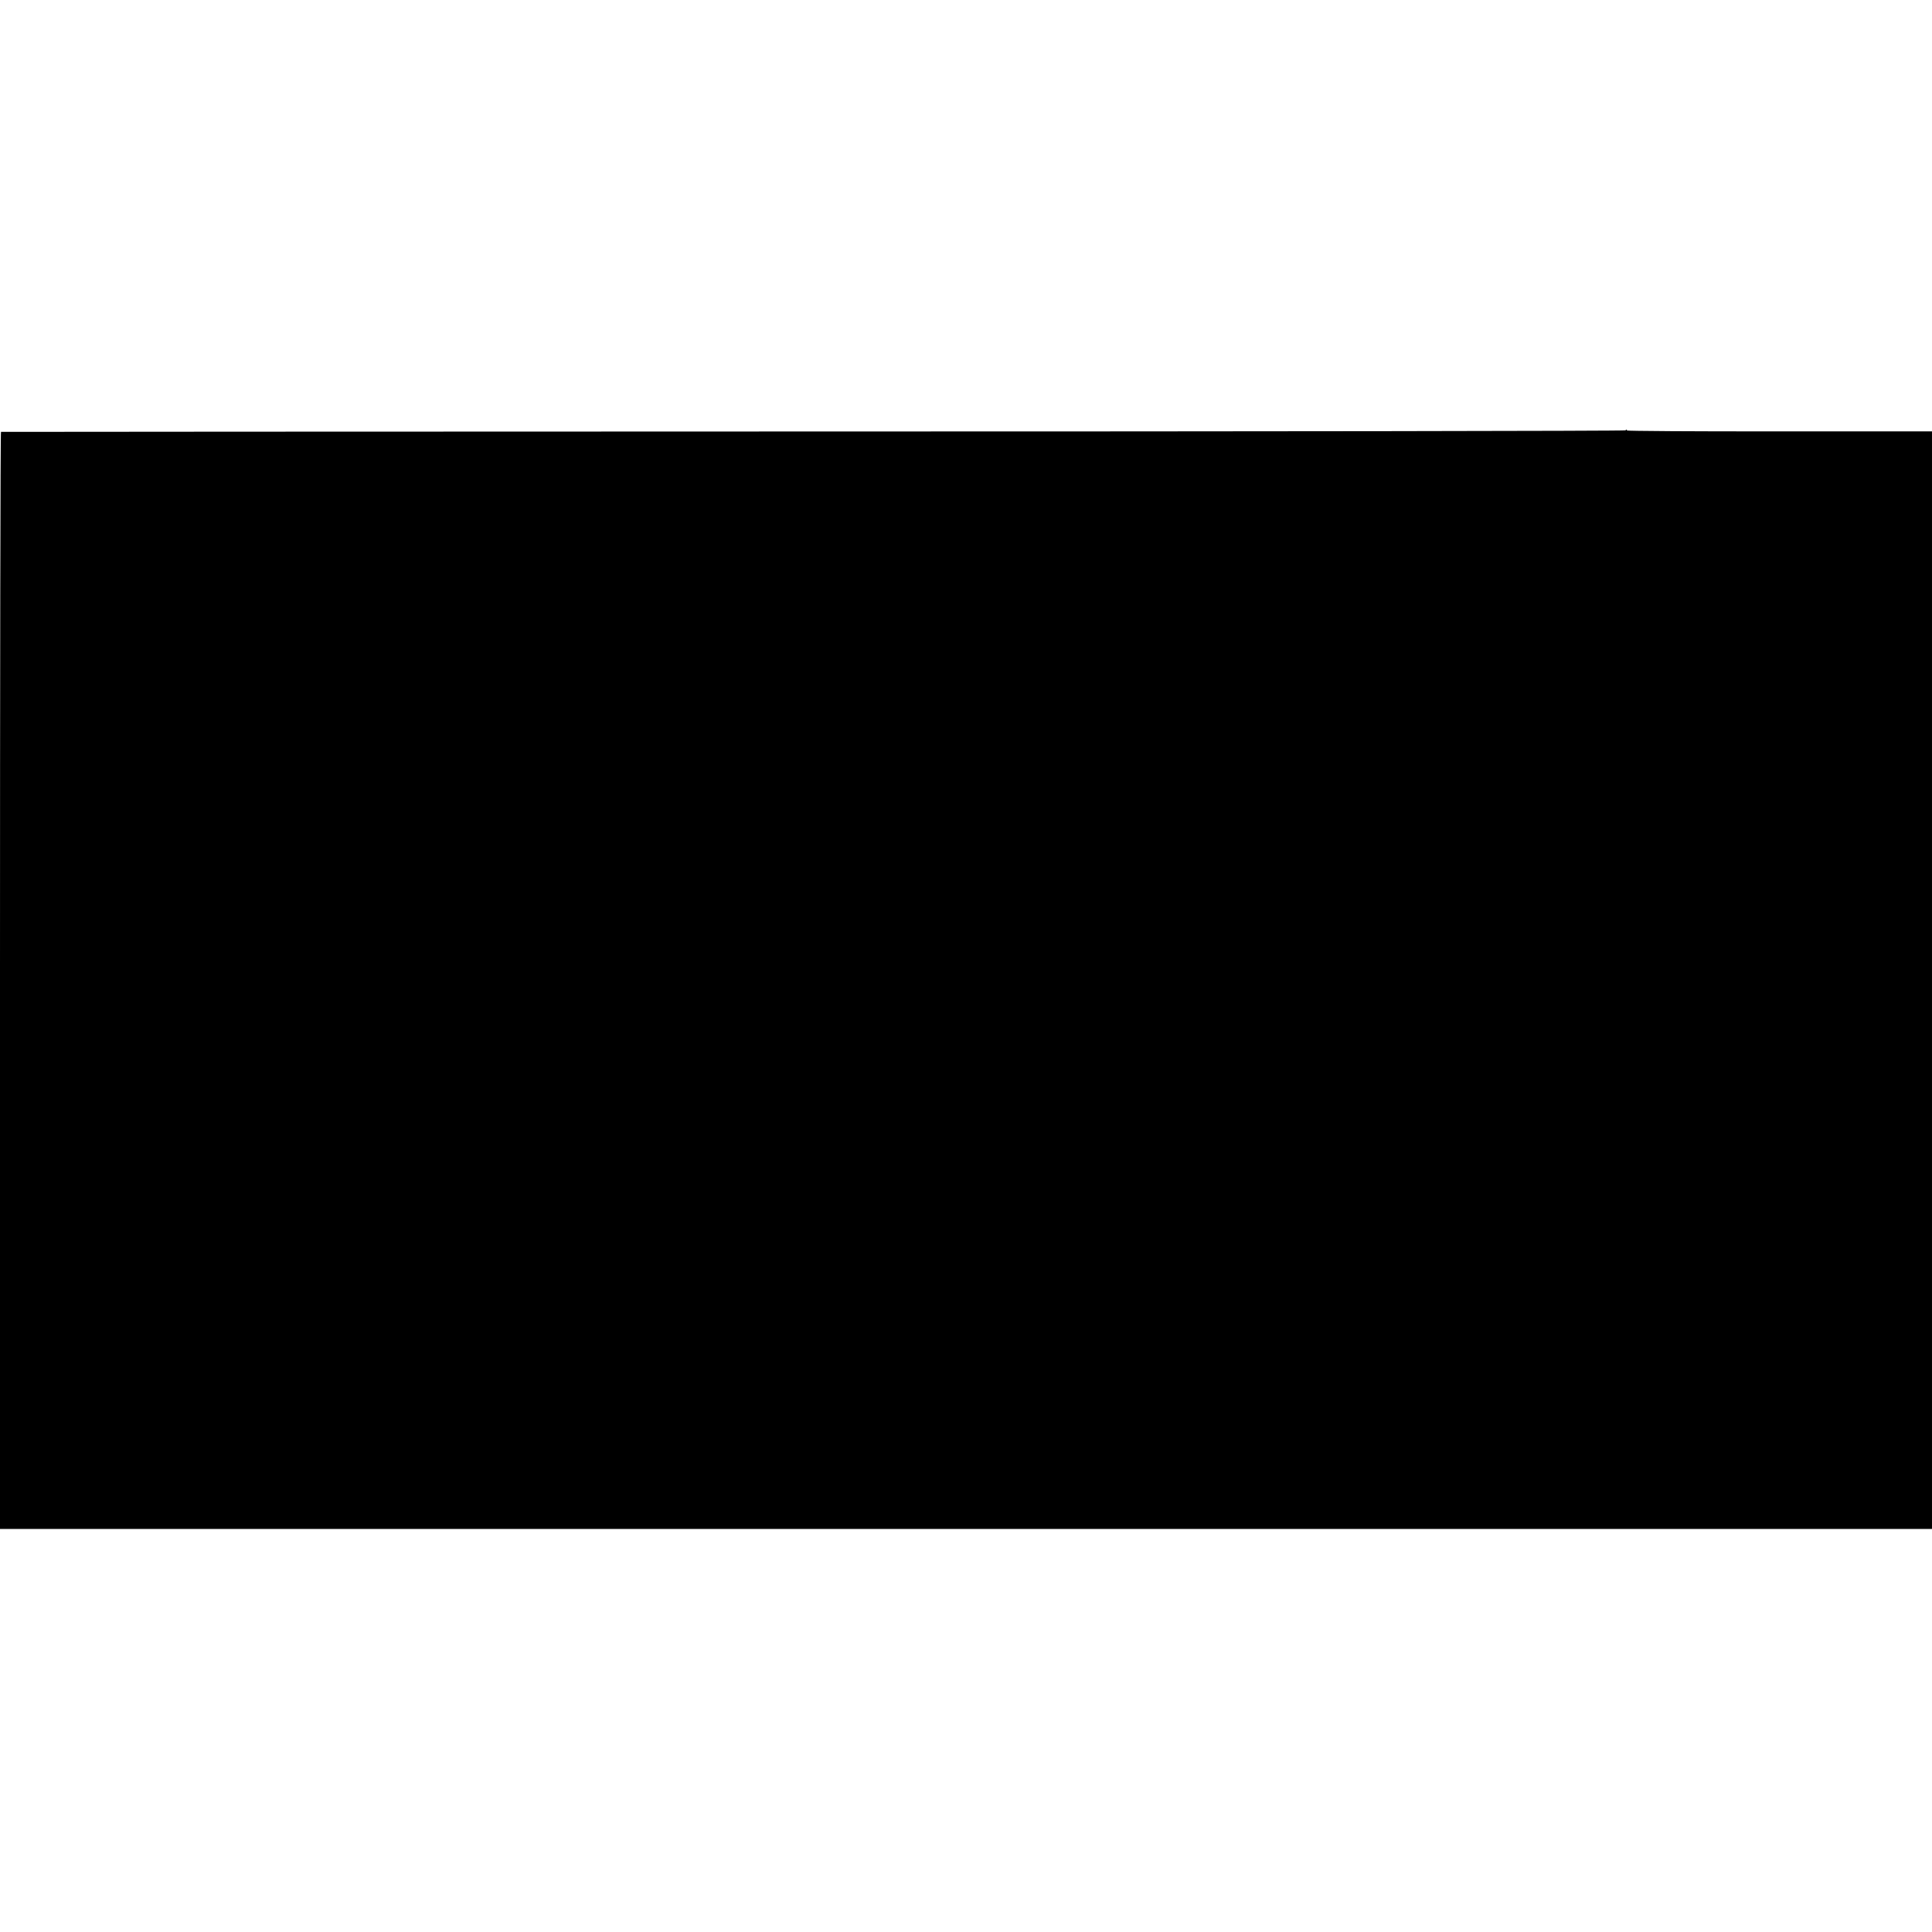 <?xml version="1.0" standalone="no"?>
<!DOCTYPE svg PUBLIC "-//W3C//DTD SVG 20010904//EN"
 "http://www.w3.org/TR/2001/REC-SVG-20010904/DTD/svg10.dtd">
<svg version="1.0" xmlns="http://www.w3.org/2000/svg"
 width="1534pt" height="1534pt" viewBox="0 0 1534 1534"
 preserveAspectRatio="xMidYMid meet">
<g transform="translate(0,1534) scale(0.1,-0.1)"
fill="#000000" stroke="none">
<path d="M12906 11923 c-4 -5 -2906 -9 -6449 -9 -3543 -1 -6445 -2 -6449 -3
-5 -1 -8 -1961 -8 -4356 l0 -4355 7670 0 7670 0 0 4358 0 4357 -1214 0 c-668
-1 -1212 3 -1210 7 6 10 0 10 -10 1z"/>
</g>
</svg>
